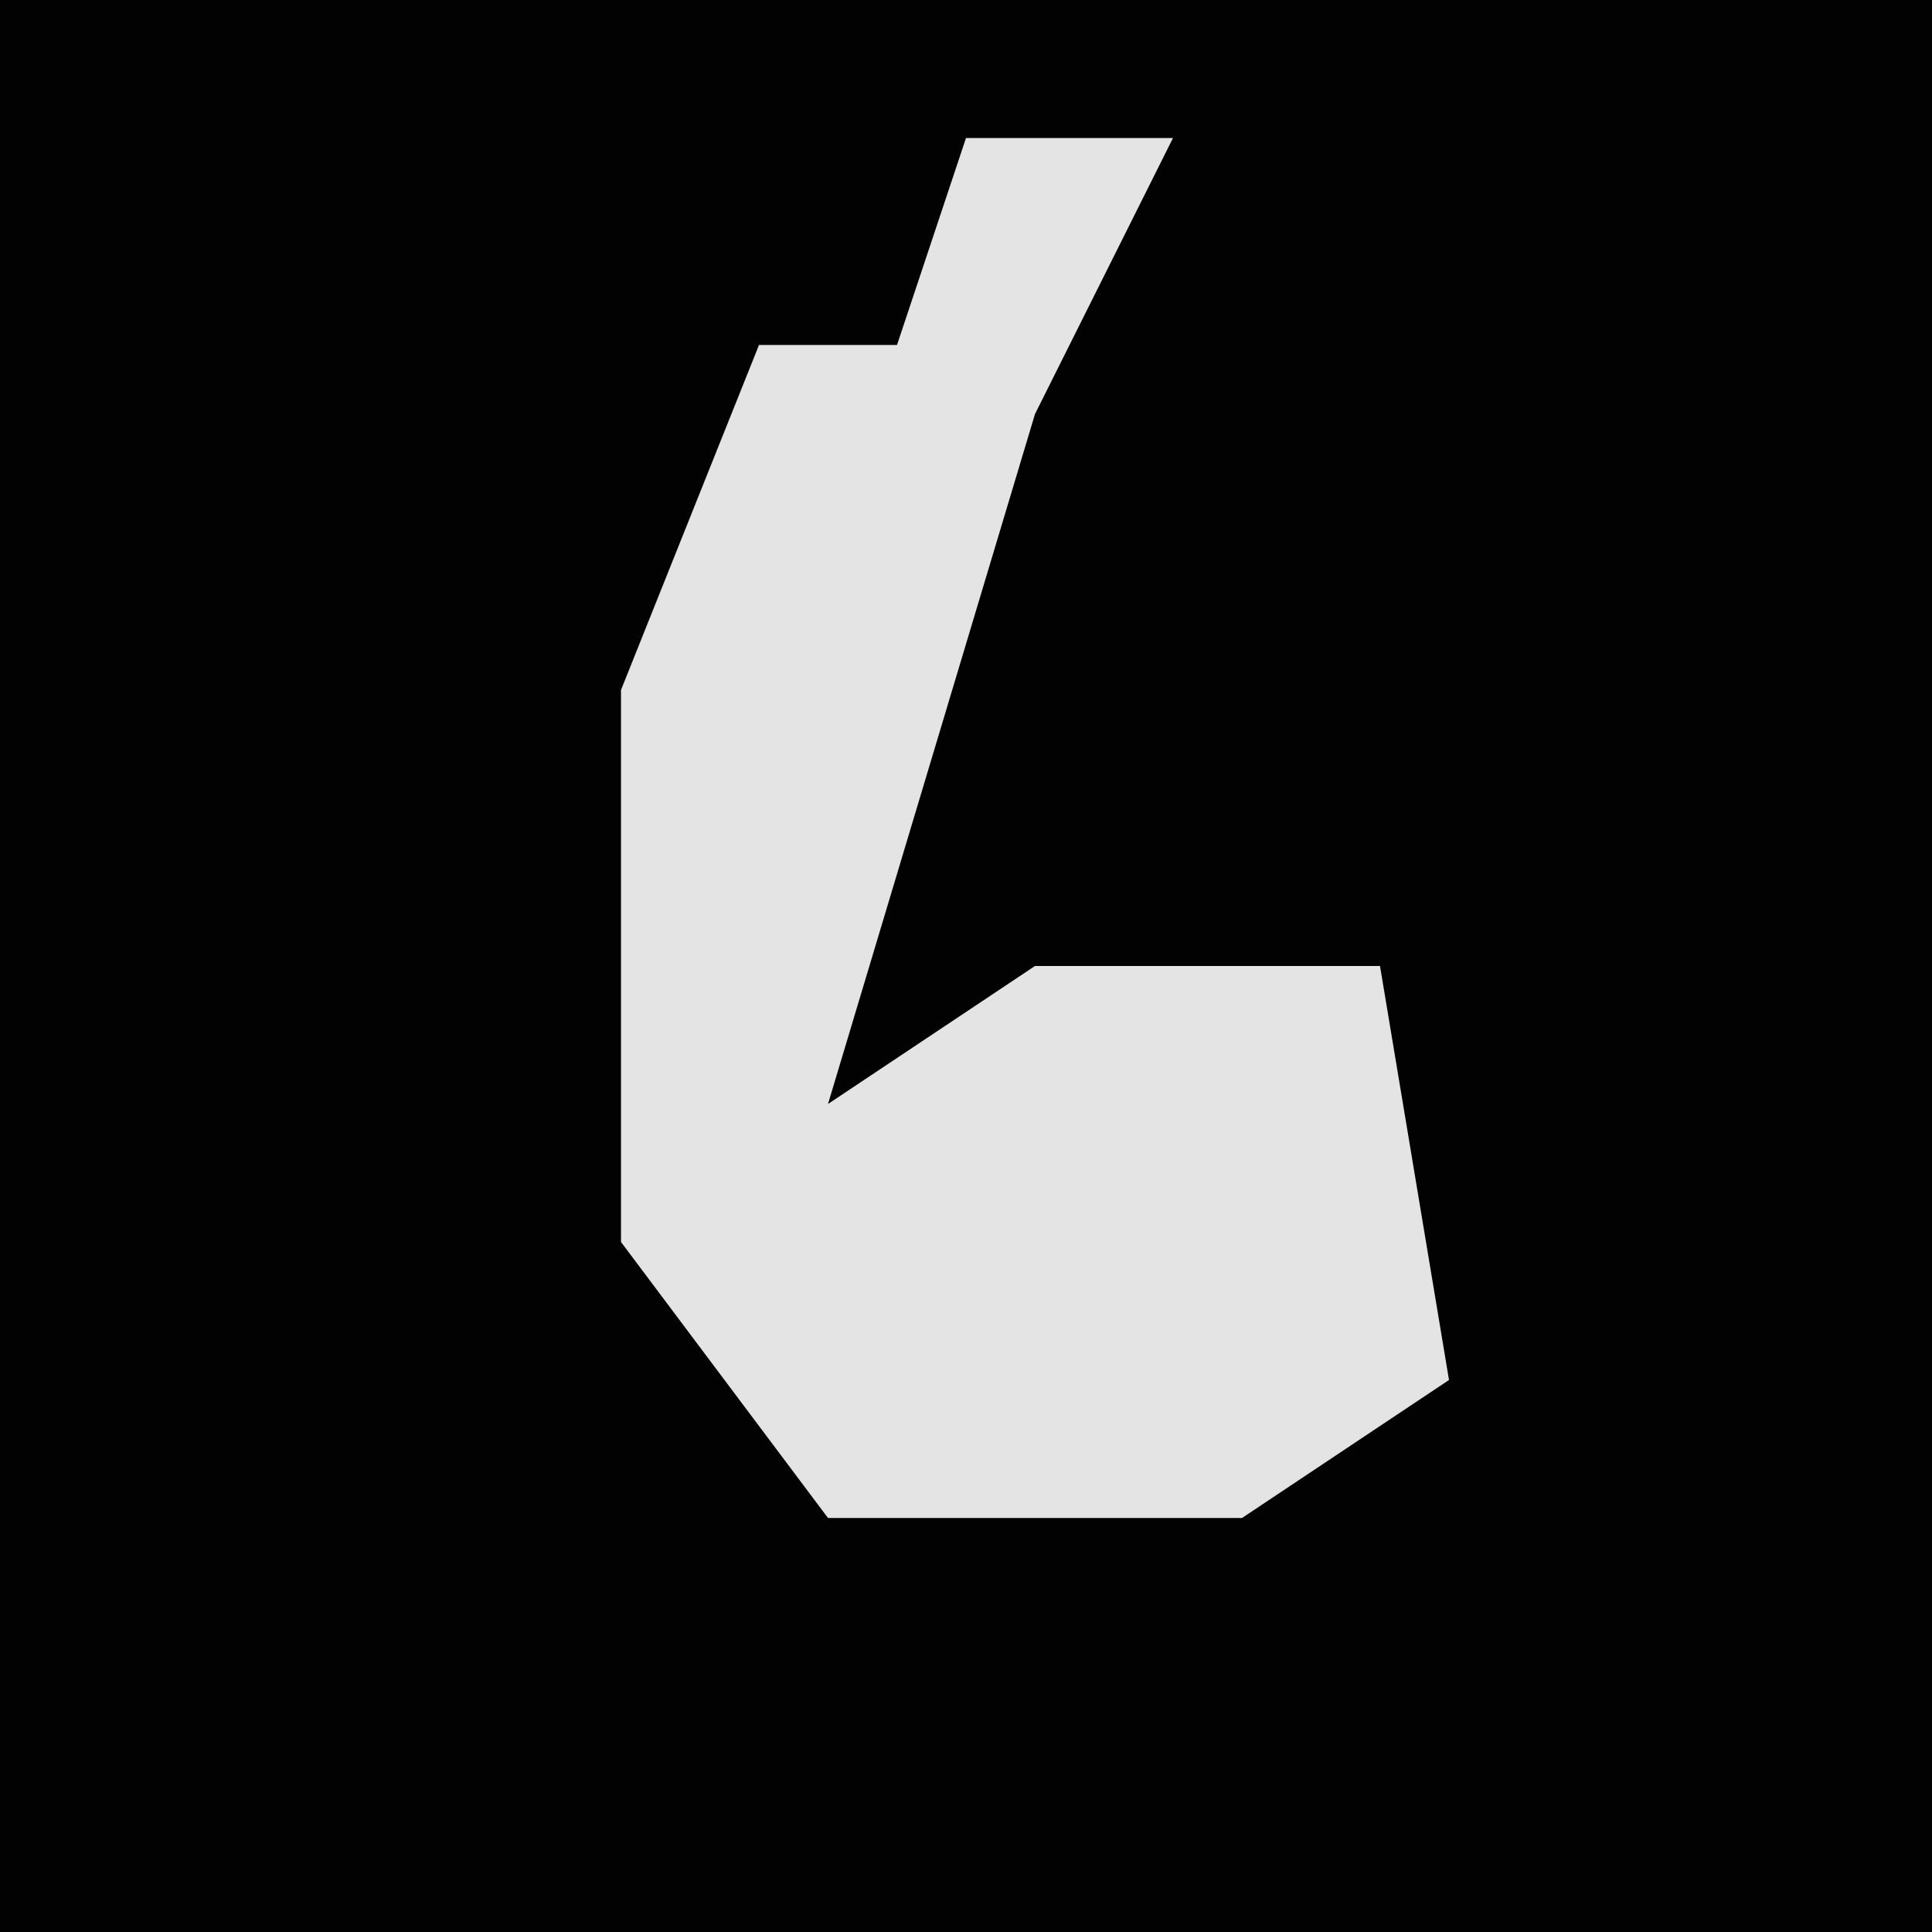 <?xml version="1.0" encoding="UTF-8"?>
<svg version="1.1" xmlns="http://www.w3.org/2000/svg" width="28" height="28">
<path d="M0,0 L28,0 L28,28 L0,28 Z " fill="#020202" transform="translate(0,0)"/>
<path d="M0,0 L3,0 L1,4 L-2,14 L1,12 L6,12 L7,18 L4,20 L-2,20 L-5,16 L-5,8 L-3,3 L-1,3 Z " fill="#E4E4E4" transform="translate(14,2)"/>
</svg>
